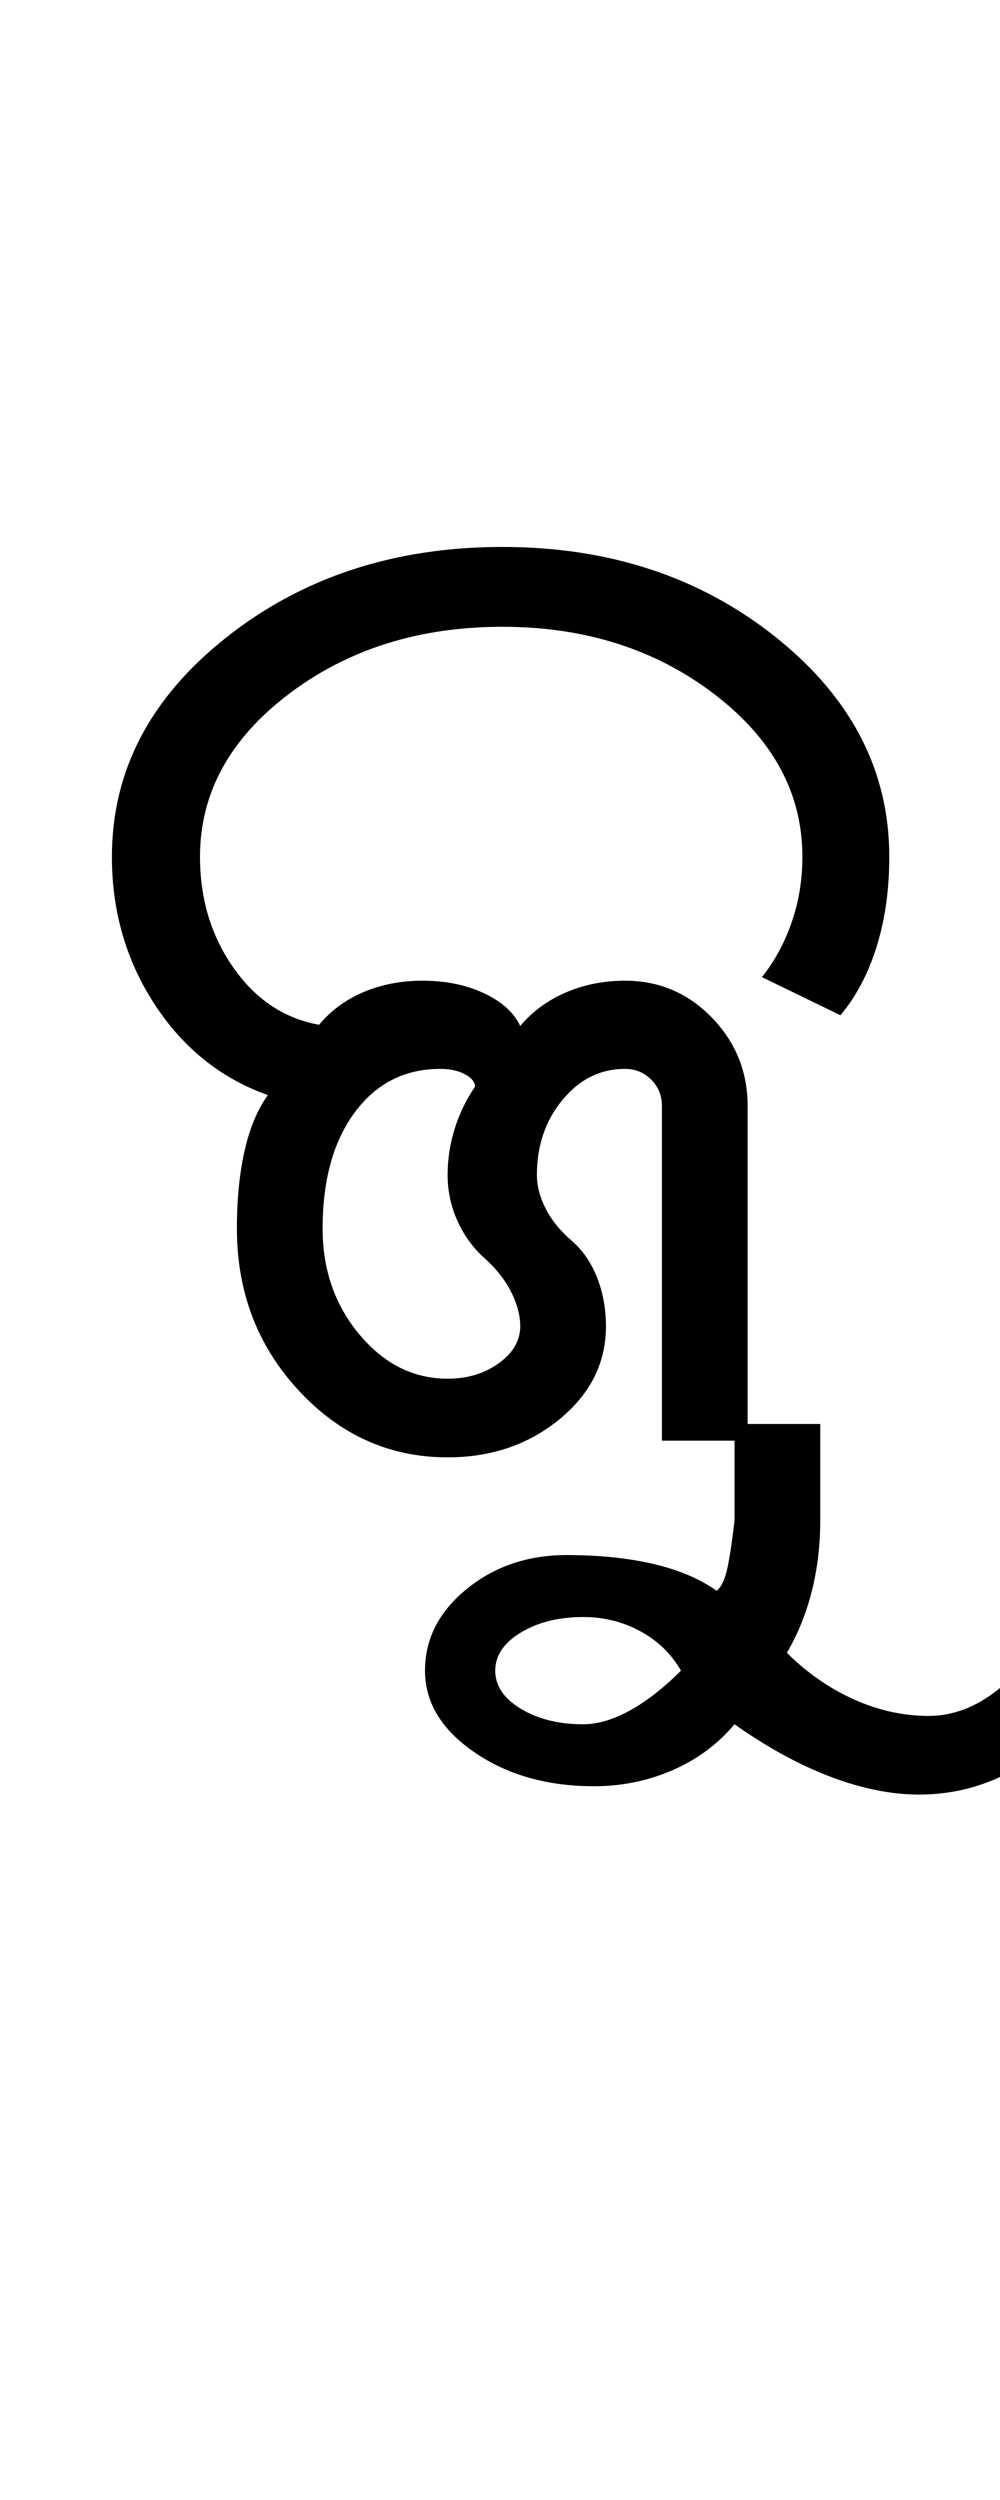 <?xml version="1.0" encoding="UTF-8"?>
<svg xmlns="http://www.w3.org/2000/svg" xmlns:xlink="http://www.w3.org/1999/xlink" width="210pt" height="524.5pt" viewBox="0 0 210 524.5" version="1.1">
<defs>
<g>
<symbol overflow="visible" id="glyph0-0">
<path style="stroke:none;" d="M 8.5 0 L 8.5 -170.5 L 76.5 -170.5 L 76.5 0 Z M 17 -8.5 L 68 -8.5 L 68 -162 L 17 -162 Z M 17 -8.5 "/>
</symbol>
<symbol overflow="visible" id="glyph0-1">
<path style="stroke:none;" d="M 78 3.5 C 65.832 3.5 55.414 -1.164 46.75 -10.5 C 38.082 -19.832 33.75 -31.164 33.75 -44.5 C 33.75 -50.664 34.289 -56.125 35.375 -60.875 C 36.457 -65.625 38.082 -69.5 40.25 -72.5 C 30.414 -76 22.5 -82.332 16.5 -91.5 C 10.5 -100.664 7.5 -111 7.5 -122.5 C 7.5 -140.5 15.5 -155.832 31.5 -168.5 C 47.5 -181.164 66.832 -187.5 89.5 -187.5 C 112 -187.5 131.164 -181.164 147 -168.5 C 162.832 -155.832 170.75 -140.5 170.75 -122.5 C 170.75 -115.664 169.875 -109.414 168.125 -103.75 C 166.375 -98.082 163.832 -93.25 160.5 -89.25 L 144 -97.25 C 146.664 -100.582 148.75 -104.414 150.25 -108.75 C 151.75 -113.082 152.5 -117.664 152.5 -122.5 C 152.5 -135.832 146.332 -147.207 134 -156.625 C 121.664 -166.039 106.832 -170.75 89.5 -170.75 C 72 -170.75 57.039 -166.039 44.625 -156.625 C 32.207 -147.207 26 -135.832 26 -122.5 C 26 -113.664 28.332 -105.914 33 -99.25 C 37.664 -92.582 43.664 -88.582 51 -87.25 C 53.5 -90.25 56.625 -92.539 60.375 -94.125 C 64.125 -95.707 68.25 -96.5 72.75 -96.5 C 77.582 -96.5 81.875 -95.625 85.625 -93.875 C 89.375 -92.125 91.914 -89.832 93.25 -87 C 95.75 -90 98.914 -92.332 102.75 -94 C 106.582 -95.664 110.75 -96.5 115.25 -96.5 C 122.414 -96.5 128.5 -93.914 133.5 -88.75 C 138.5 -83.582 141 -77.414 141 -70.25 L 141 0 L 123 0 L 123 -70.25 C 123 -72.414 122.25 -74.25 120.75 -75.75 C 119.25 -77.25 117.414 -78 115.25 -78 C 110.082 -78 105.707 -75.832 102.125 -71.5 C 98.539 -67.164 96.75 -61.914 96.75 -55.75 C 96.75 -53.414 97.375 -51.039 98.625 -48.625 C 99.875 -46.207 101.664 -44 104 -42 C 106.332 -40 108.125 -37.414 109.375 -34.25 C 110.625 -31.082 111.25 -27.664 111.25 -24 C 111.25 -16.332 108 -9.832 101.5 -4.5 C 95 0.832 87.164 3.5 78 3.5 Z M 78 -13 C 82.164 -13 85.75 -14.082 88.75 -16.25 C 91.75 -18.414 93.25 -21 93.25 -24 C 93.25 -26.332 92.582 -28.789 91.25 -31.375 C 89.914 -33.957 88 -36.332 85.5 -38.5 C 83.164 -40.664 81.332 -43.25 80 -46.25 C 78.664 -49.25 78 -52.414 78 -55.75 C 78 -59.082 78.5 -62.332 79.5 -65.5 C 80.5 -68.664 81.914 -71.582 83.75 -74.25 C 83.75 -75.25 83.039 -76.125 81.625 -76.875 C 80.207 -77.625 78.5 -78 76.5 -78 C 69 -78 63 -74.957 58.5 -68.875 C 54 -62.789 51.75 -54.664 51.75 -44.5 C 51.75 -35.832 54.332 -28.414 59.5 -22.25 C 64.664 -16.082 70.832 -13 78 -13 Z M 78 -13 "/>
</symbol>
<symbol overflow="visible" id="glyph0-2">
<path style="stroke:none;" d="M -69.25 72.5 C -79.082 72.5 -87.457 70.125 -94.375 65.375 C -101.289 60.625 -104.75 54.914 -104.75 48.25 C -104.75 41.582 -101.832 35.875 -96 31.125 C -90.164 26.375 -83.164 24 -75 24 C -68.164 24 -62.082 24.625 -56.75 25.875 C -51.414 27.125 -47 29 -43.5 31.5 C -42.5 30.664 -41.75 29.082 -41.25 26.75 C -40.75 24.414 -40.25 21.082 -39.75 16.75 L -39.75 -3.5 L -21.75 -3.5 L -21.75 16.75 C -21.75 21.914 -22.332 26.832 -23.5 31.5 C -24.664 36.164 -26.414 40.5 -28.75 44.5 C -24.582 48.664 -19.914 51.914 -14.75 54.25 C -9.582 56.582 -4.332 57.75 1 57.75 C 5.332 57.75 9.5 56.414 13.5 53.75 C 17.5 51.082 20.832 47.414 23.5 42.75 L 34.5 53.75 C 30.832 60.082 25.832 65.082 19.5 68.75 C 13.164 72.414 6.332 74.25 -1 74.25 C -6.832 74.25 -13.039 73 -19.625 70.5 C -26.207 68 -32.914 64.332 -39.75 59.5 C -43.25 63.664 -47.582 66.875 -52.75 69.125 C -57.914 71.375 -63.414 72.5 -69.25 72.5 Z M -71.5 59.5 C -68.5 59.5 -65.25 58.539 -61.75 56.625 C -58.25 54.707 -54.664 51.914 -51 48.25 C -53 44.75 -55.832 42 -59.5 40 C -63.164 38 -67.164 37 -71.5 37 C -76.664 37 -81.039 38.082 -84.625 40.25 C -88.207 42.414 -90 45.082 -90 48.25 C -90 51.414 -88.207 54.082 -84.625 56.25 C -81.039 58.414 -76.664 59.5 -71.5 59.5 Z M -71.5 59.5 "/>
</symbol>
</g>
</defs>
<g id="surface1">
<rect x="0" y="0" width="210" height="524.5" style="fill:rgb(100%,100%,100%);fill-opacity:1;stroke:none;"/>
<g style="fill:rgb(0%,0%,0%);fill-opacity:1;">
  <use xlink:href="#glyph0-1" x="16" y="302.25"/>
  <use xlink:href="#glyph0-2" x="194" y="302.25"/>
</g>
</g>
</svg>
